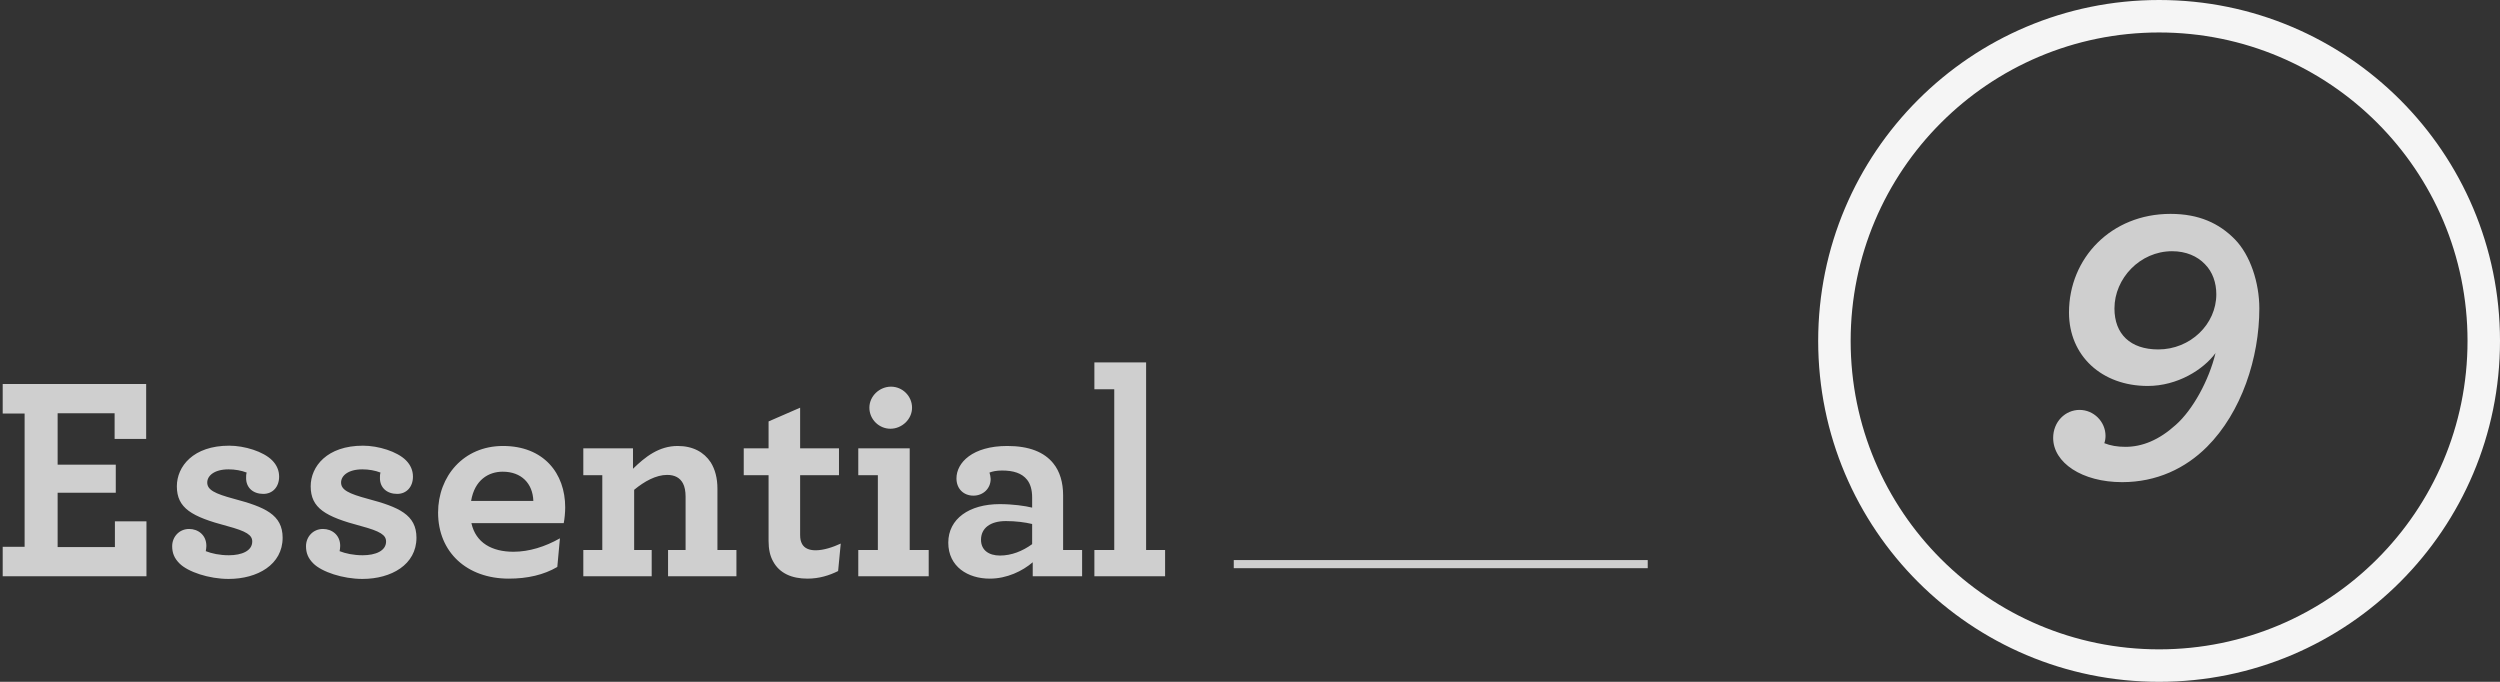 <svg xmlns="http://www.w3.org/2000/svg" width="308" height="84" viewBox="0 0 308 84">
  <rect x="0" y="0" width="308" height="84" fill="#333333" stroke="none"/>
  <g fill="none" fill-rule="evenodd">
    <path fill="#F5F5F5" fill-rule="nonzero" d="M266,84 C242.804,84 224,65.196 224,42 C224,18.804 242.804,0 266,0 C289.196,0 308,18.804 308,42 C308,65.196 289.196,84 266,84 Z M266,80 C286.987,80 304,62.987 304,42 C304,21.013 286.987,4 266,4 C245.013,4 228,21.013 228,42 C228,62.987 245.013,80 266,80 Z"/>
    <path fill="#CFCFCF" d="M261.45 59.4C256.5 59.4 252.95 57 252.95 53.95 252.95 51.95 254.45 50.5 256.2 50.5 257.95 50.5 259.4 51.95 259.4 53.7 259.4 54 259.35 54.35 259.25 54.6 260 54.9 260.85 55.05 261.85 55.05 263.95 55.05 266 54.2 268.05 52.35 270.15 50.5 272.15 46.85 272.95 43.5 271.45 45.55 268.25 47.55 264.6 47.55 258.95 47.55 254.9 43.85 254.9 38.5 254.9 31.8 260.1 26.35 267.4 26.35 270.9 26.35 273.4 27.5 275.35 29.5 277.25 31.45 278.35 34.85 278.35 38 278.35 44.1 276.15 50.8 271.9 55.05 269.25 57.7 265.7 59.4 261.45 59.4zM273.05 36.25C273.05 34.85 272.6 33.5 271.65 32.55 270.7 31.55 269.3 30.95 267.6 30.95 263.65 30.95 260.5 34.3 260.5 38 260.5 41.15 262.45 43.05 265.9 43.05 269.85 43.05 273.05 39.95 273.05 36.25zM.332 71L18.044 71 18.044 64.232 14.156 64.232 14.156 67.4 7.1 67.4 7.1 60.704 14.264 60.704 14.264 57.248 7.1 57.248 7.1 50.912 14.12 50.912 14.12 54.08 18.008 54.08 18.008 47.312.332 47.312.332 50.948 3.032 50.948 3.032 67.364.332 67.364.332 71zM34.388 58.724C34.388 57.968 34.1 57.284 33.524 56.708 32.444 55.628 30.14 54.908 28.232 54.908 23.804 54.908 21.788 57.464 21.788 59.912 21.788 62.612 23.624 63.656 27.98 64.808 30.392 65.456 31.076 65.924 31.076 66.716 31.076 67.868 29.78 68.408 28.196 68.408 27.08 68.408 26.072 68.192 25.352 67.904 25.388 67.688 25.424 67.472 25.424 67.256 25.424 65.888 24.38 65.168 23.3 65.168 22.076 65.168 21.212 66.14 21.212 67.292 21.212 68.12 21.464 68.768 22.112 69.416 23.156 70.46 25.748 71.324 28.16 71.324 31.724 71.324 34.82 69.56 34.82 66.248 34.82 63.404 32.624 62.468 28.844 61.46 26.432 60.812 25.532 60.344 25.532 59.444 25.532 58.616 26.396 57.824 28.16 57.824 28.952 57.824 29.744 57.968 30.392 58.22 30.32 58.436 30.32 58.652 30.32 58.904 30.32 60.092 31.184 60.848 32.444 60.848 33.596 60.848 34.388 59.984 34.388 58.724zM50.876 58.724C50.876 57.968 50.588 57.284 50.012 56.708 48.932 55.628 46.628 54.908 44.72 54.908 40.292 54.908 38.276 57.464 38.276 59.912 38.276 62.612 40.112 63.656 44.468 64.808 46.88 65.456 47.564 65.924 47.564 66.716 47.564 67.868 46.268 68.408 44.684 68.408 43.568 68.408 42.56 68.192 41.84 67.904 41.876 67.688 41.912 67.472 41.912 67.256 41.912 65.888 40.868 65.168 39.788 65.168 38.564 65.168 37.7 66.14 37.7 67.292 37.7 68.12 37.952 68.768 38.6 69.416 39.644 70.46 42.236 71.324 44.648 71.324 48.212 71.324 51.308 69.56 51.308 66.248 51.308 63.404 49.112 62.468 45.332 61.46 42.92 60.812 42.02 60.344 42.02 59.444 42.02 58.616 42.884 57.824 44.648 57.824 45.44 57.824 46.232 57.968 46.88 58.22 46.808 58.436 46.808 58.652 46.808 58.904 46.808 60.092 47.672 60.848 48.932 60.848 50.084 60.848 50.876 59.984 50.876 58.724zM69.452 64.448L58.076 64.448C58.616 66.896 60.632 67.976 63.26 67.976 65.168 67.976 67.148 67.364 68.984 66.32L68.66 69.848C67.004 70.82 64.988 71.288 62.684 71.288 57.536 71.288 53.972 68.048 53.972 63.152 53.972 58.688 57.104 54.944 61.964 54.944 67.004 54.944 69.632 58.328 69.632 62.504 69.632 63.116 69.56 63.908 69.452 64.448zM61.928 58.112C60.2 58.112 58.472 59.12 58.04 61.712L65.708 61.712C65.636 59.552 64.232 58.112 61.928 58.112zM77.984 55.232L71.864 55.232 71.864 58.544 74.204 58.544 74.204 67.76 71.864 67.76 71.864 71 80.288 71 80.288 67.76 78.128 67.76 78.128 60.344C79.388 59.3 80.828 58.508 82.196 58.508 83.132 58.508 83.78 58.868 84.14 59.552 84.356 59.948 84.464 60.524 84.464 61.172L84.464 67.76 82.304 67.76 82.304 71 90.728 71 90.728 67.76 88.388 67.76 88.388 60.2C88.388 58.904 88.1 57.824 87.56 56.96 86.732 55.7 85.364 54.944 83.492 54.944 81.188 54.944 79.496 56.276 77.984 57.752L77.984 55.232zM99.476 71.288C100.916 71.288 102.176 70.892 103.256 70.352L103.58 66.968C102.644 67.4 101.492 67.796 100.484 67.796 99.692 67.796 99.116 67.544 98.828 67.04 98.648 66.716 98.576 66.392 98.576 65.888L98.576 58.544 103.364 58.544 103.364 55.232 98.576 55.232 98.576 50.228 94.688 51.92 94.688 55.232 91.628 55.232 91.628 58.544 94.688 58.544 94.688 66.644C94.688 67.652 94.868 68.48 95.228 69.128 96.02 70.64 97.568 71.288 99.476 71.288zM109.7 52.82C111.104 52.82 112.364 51.668 112.364 50.228 112.364 48.788 111.176 47.636 109.772 47.636 108.368 47.636 107.108 48.788 107.108 50.228 107.108 51.668 108.296 52.82 109.7 52.82zM105.74 71L114.416 71 114.416 67.76 112.076 67.76 112.076 55.232 105.74 55.232 105.74 58.544 108.152 58.544 108.152 67.76 105.74 67.76 105.74 71zM121.94 71.288C119.24 71.288 116.828 69.812 116.828 66.86 116.828 63.908 119.42 62.108 123.164 62.108 124.784 62.108 126.296 62.324 127.16 62.54L127.16 61.28C127.16 60.344 126.944 59.624 126.548 59.12 125.9 58.292 124.856 57.968 123.452 57.968 122.768 57.968 122.264 58.076 121.904 58.22 121.976 58.436 122.048 58.796 122.048 59.012 122.048 60.2 121.112 61.064 119.924 61.064 118.736 61.064 117.836 60.236 117.836 58.94 117.836 56.996 119.816 54.944 124.1 54.944 126.8 54.944 128.636 55.7 129.752 57.068 130.58 58.076 130.976 59.444 130.976 61.028L130.976 67.76 133.316 67.76 133.316 71 127.232 71 127.232 69.272C125.972 70.352 124.064 71.288 121.94 71.288zM123.2 68.444C124.604 68.444 125.972 67.904 127.16 67.04L127.16 64.556C126.26 64.34 125.144 64.196 123.92 64.196 122.012 64.196 120.86 65.06 120.86 66.5 120.86 67.76 121.796 68.444 123.2 68.444zM134.828 71L143.54 71 143.54 67.76 141.2 67.76 141.2 44.648 134.828 44.648 134.828 47.96 137.276 47.96 137.276 67.76 134.828 67.76 134.828 71z"/>
    <polygon fill="#CFCFCF" fill-rule="nonzero" points="152 70 203 70 203 69 152 69"/>
  </g>
</svg>

